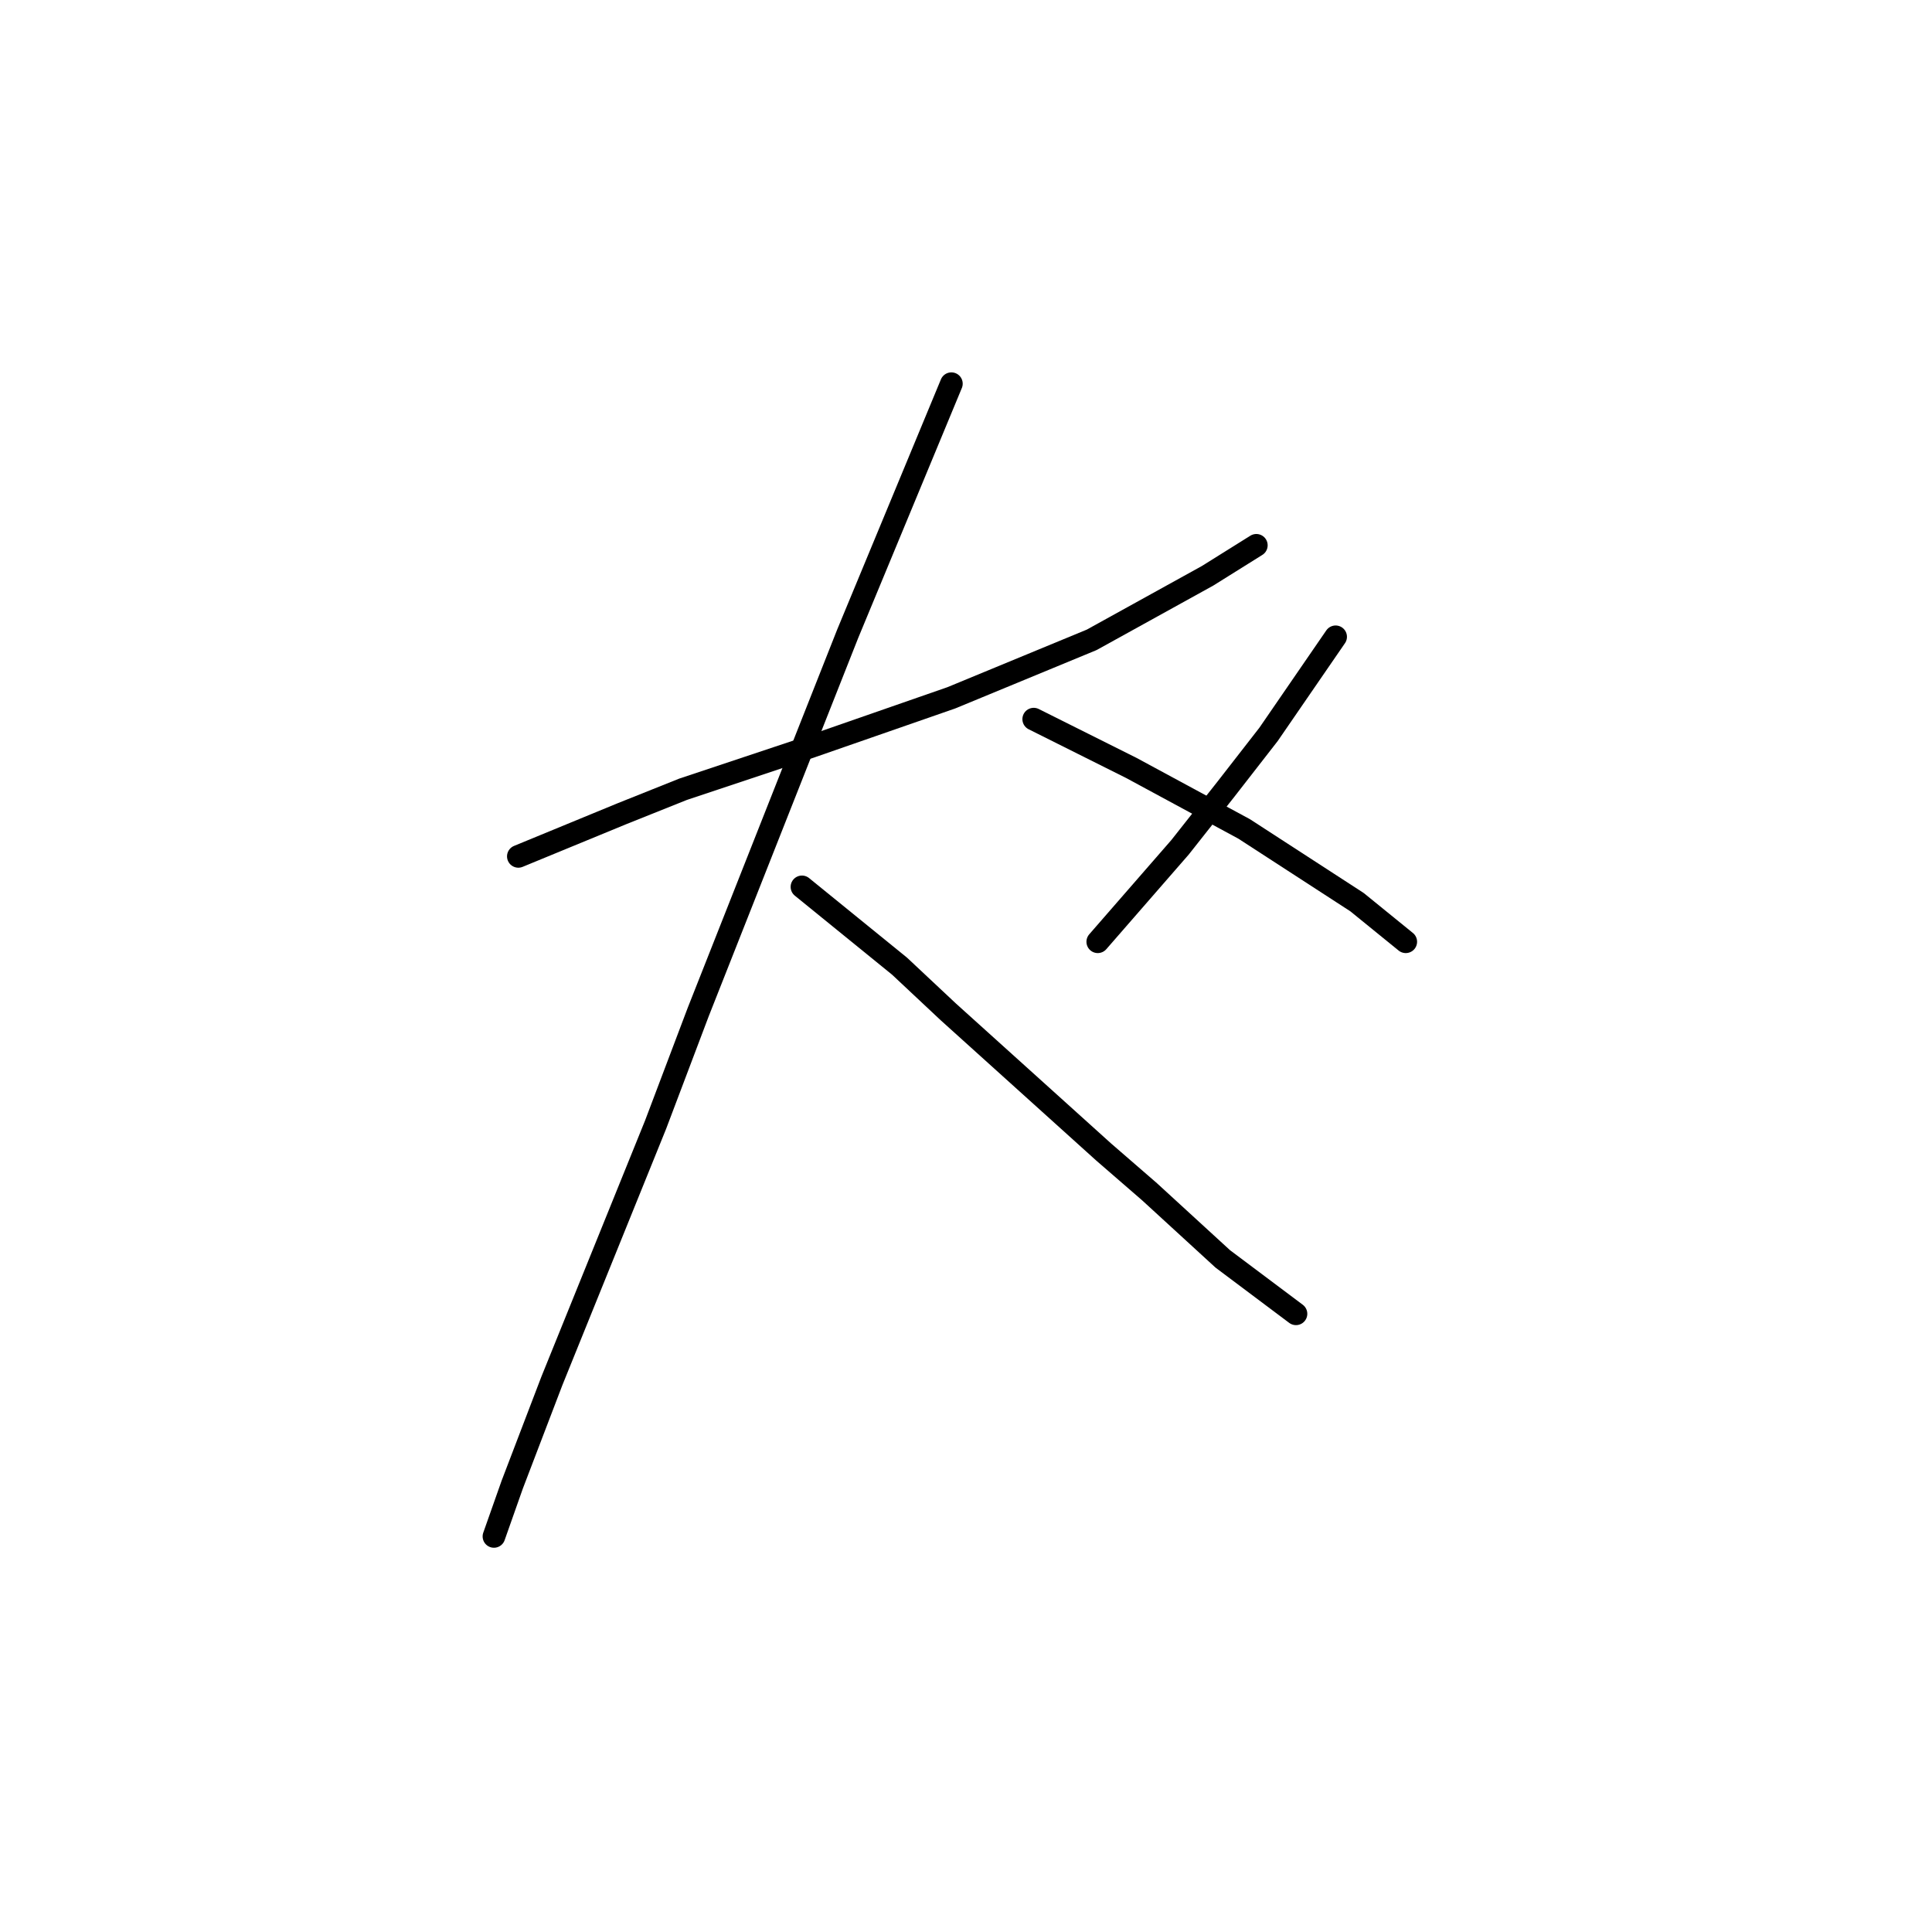 <?xml version="1.0" standalone="no"?>
    <svg width="256" height="256" xmlns="http://www.w3.org/2000/svg" version="1.1">
    <polyline stroke="black" stroke-width="3" stroke-linecap="round" fill="transparent" stroke-linejoin="round" points="68.683 113.474 75.553 110.645 82.422 107.817 90.504 104.584 107.475 98.927 126.063 92.462 144.651 84.784 160.006 76.298 166.471 72.257 166.471 72.257 " />
        <polyline stroke="black" stroke-width="3" stroke-linecap="round" fill="transparent" stroke-linejoin="round" points="126.063 50.841 119.194 67.408 112.324 83.976 105.455 101.351 92.524 134.082 86.867 149.033 73.128 182.976 67.875 196.715 65.451 203.584 65.451 203.584 " />
        <polyline stroke="black" stroke-width="3" stroke-linecap="round" fill="transparent" stroke-linejoin="round" points="106.263 117.515 112.728 122.768 119.194 128.021 125.659 134.082 146.267 152.67 152.328 157.923 162.026 166.813 171.724 174.086 171.724 174.086 " />
        <polyline stroke="black" stroke-width="3" stroke-linecap="round" fill="transparent" stroke-linejoin="round" points="176.978 84.38 172.533 90.845 168.088 97.311 162.431 104.584 156.369 112.262 145.459 124.788 145.459 124.788 " />
        <polyline stroke="black" stroke-width="3" stroke-linecap="round" fill="transparent" stroke-linejoin="round" points="136.973 95.29 143.439 98.523 149.904 101.755 164.855 109.837 179.806 119.535 186.271 124.788 186.271 124.788 " />
        </svg>